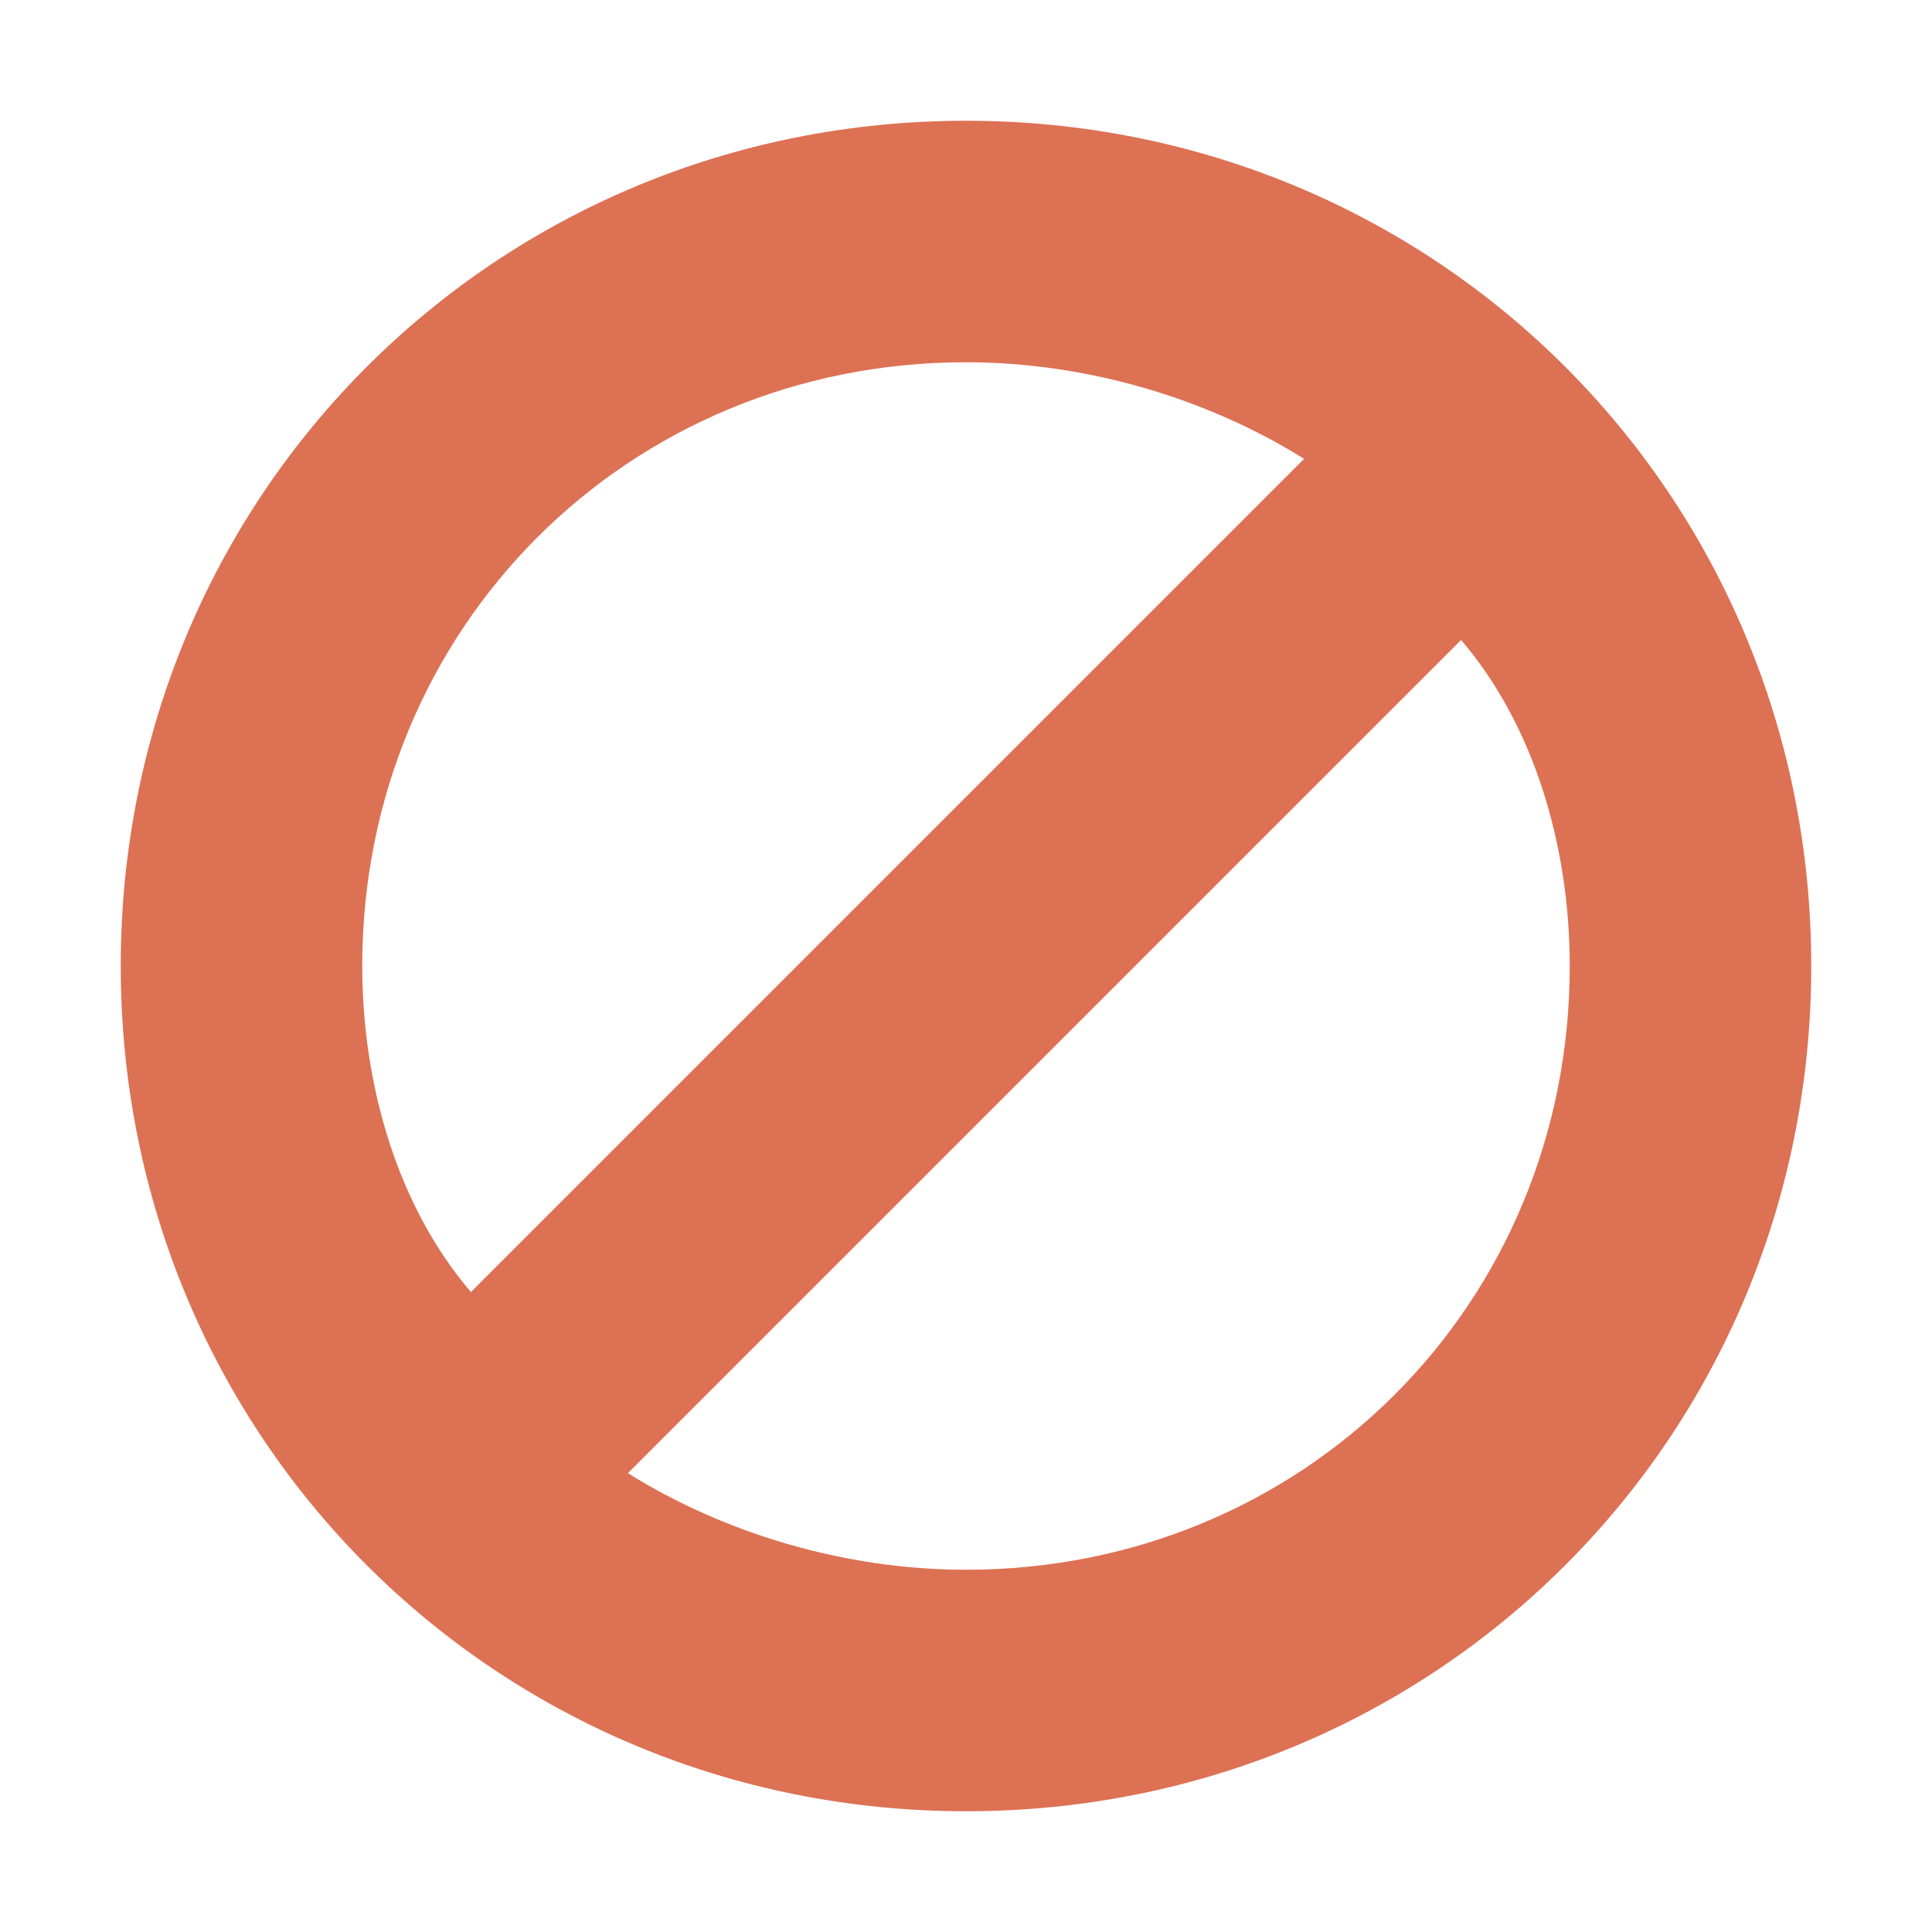 <?xml version="1.0" encoding="utf-8"?>
<!-- Generator: Adobe Illustrator 21.1.0, SVG Export Plug-In . SVG Version: 6.00 Build 0)  -->
<svg version="1.1" id="Unpaid" xmlns="http://www.w3.org/2000/svg" xmlns:xlink="http://www.w3.org/1999/xlink" x="0px" y="0px"
	 viewBox="0 0 16 16" style="enable-background:new 0 0 16 16;" xml:space="preserve">
<style type="text/css">
	.Red{fill:#DD7154;}
</style>
<path class="Red" d="M8,1C4.1,1,1,4.1,1,8c0,3.9,3.1,7,7,7s7-3.1,7-7C15,4.1,11.9,1,8,1z M8,3c1,0,2,0.3,2.8,0.8l-6.9,6.9
	C3.3,10,3,9,3,8C3,5.2,5.2,3,8,3z M8,13c-1,0-2-0.3-2.8-0.8l6.9-6.9C12.7,6,13,7,13,8C13,10.8,10.8,13,8,13z"/>
</svg>
